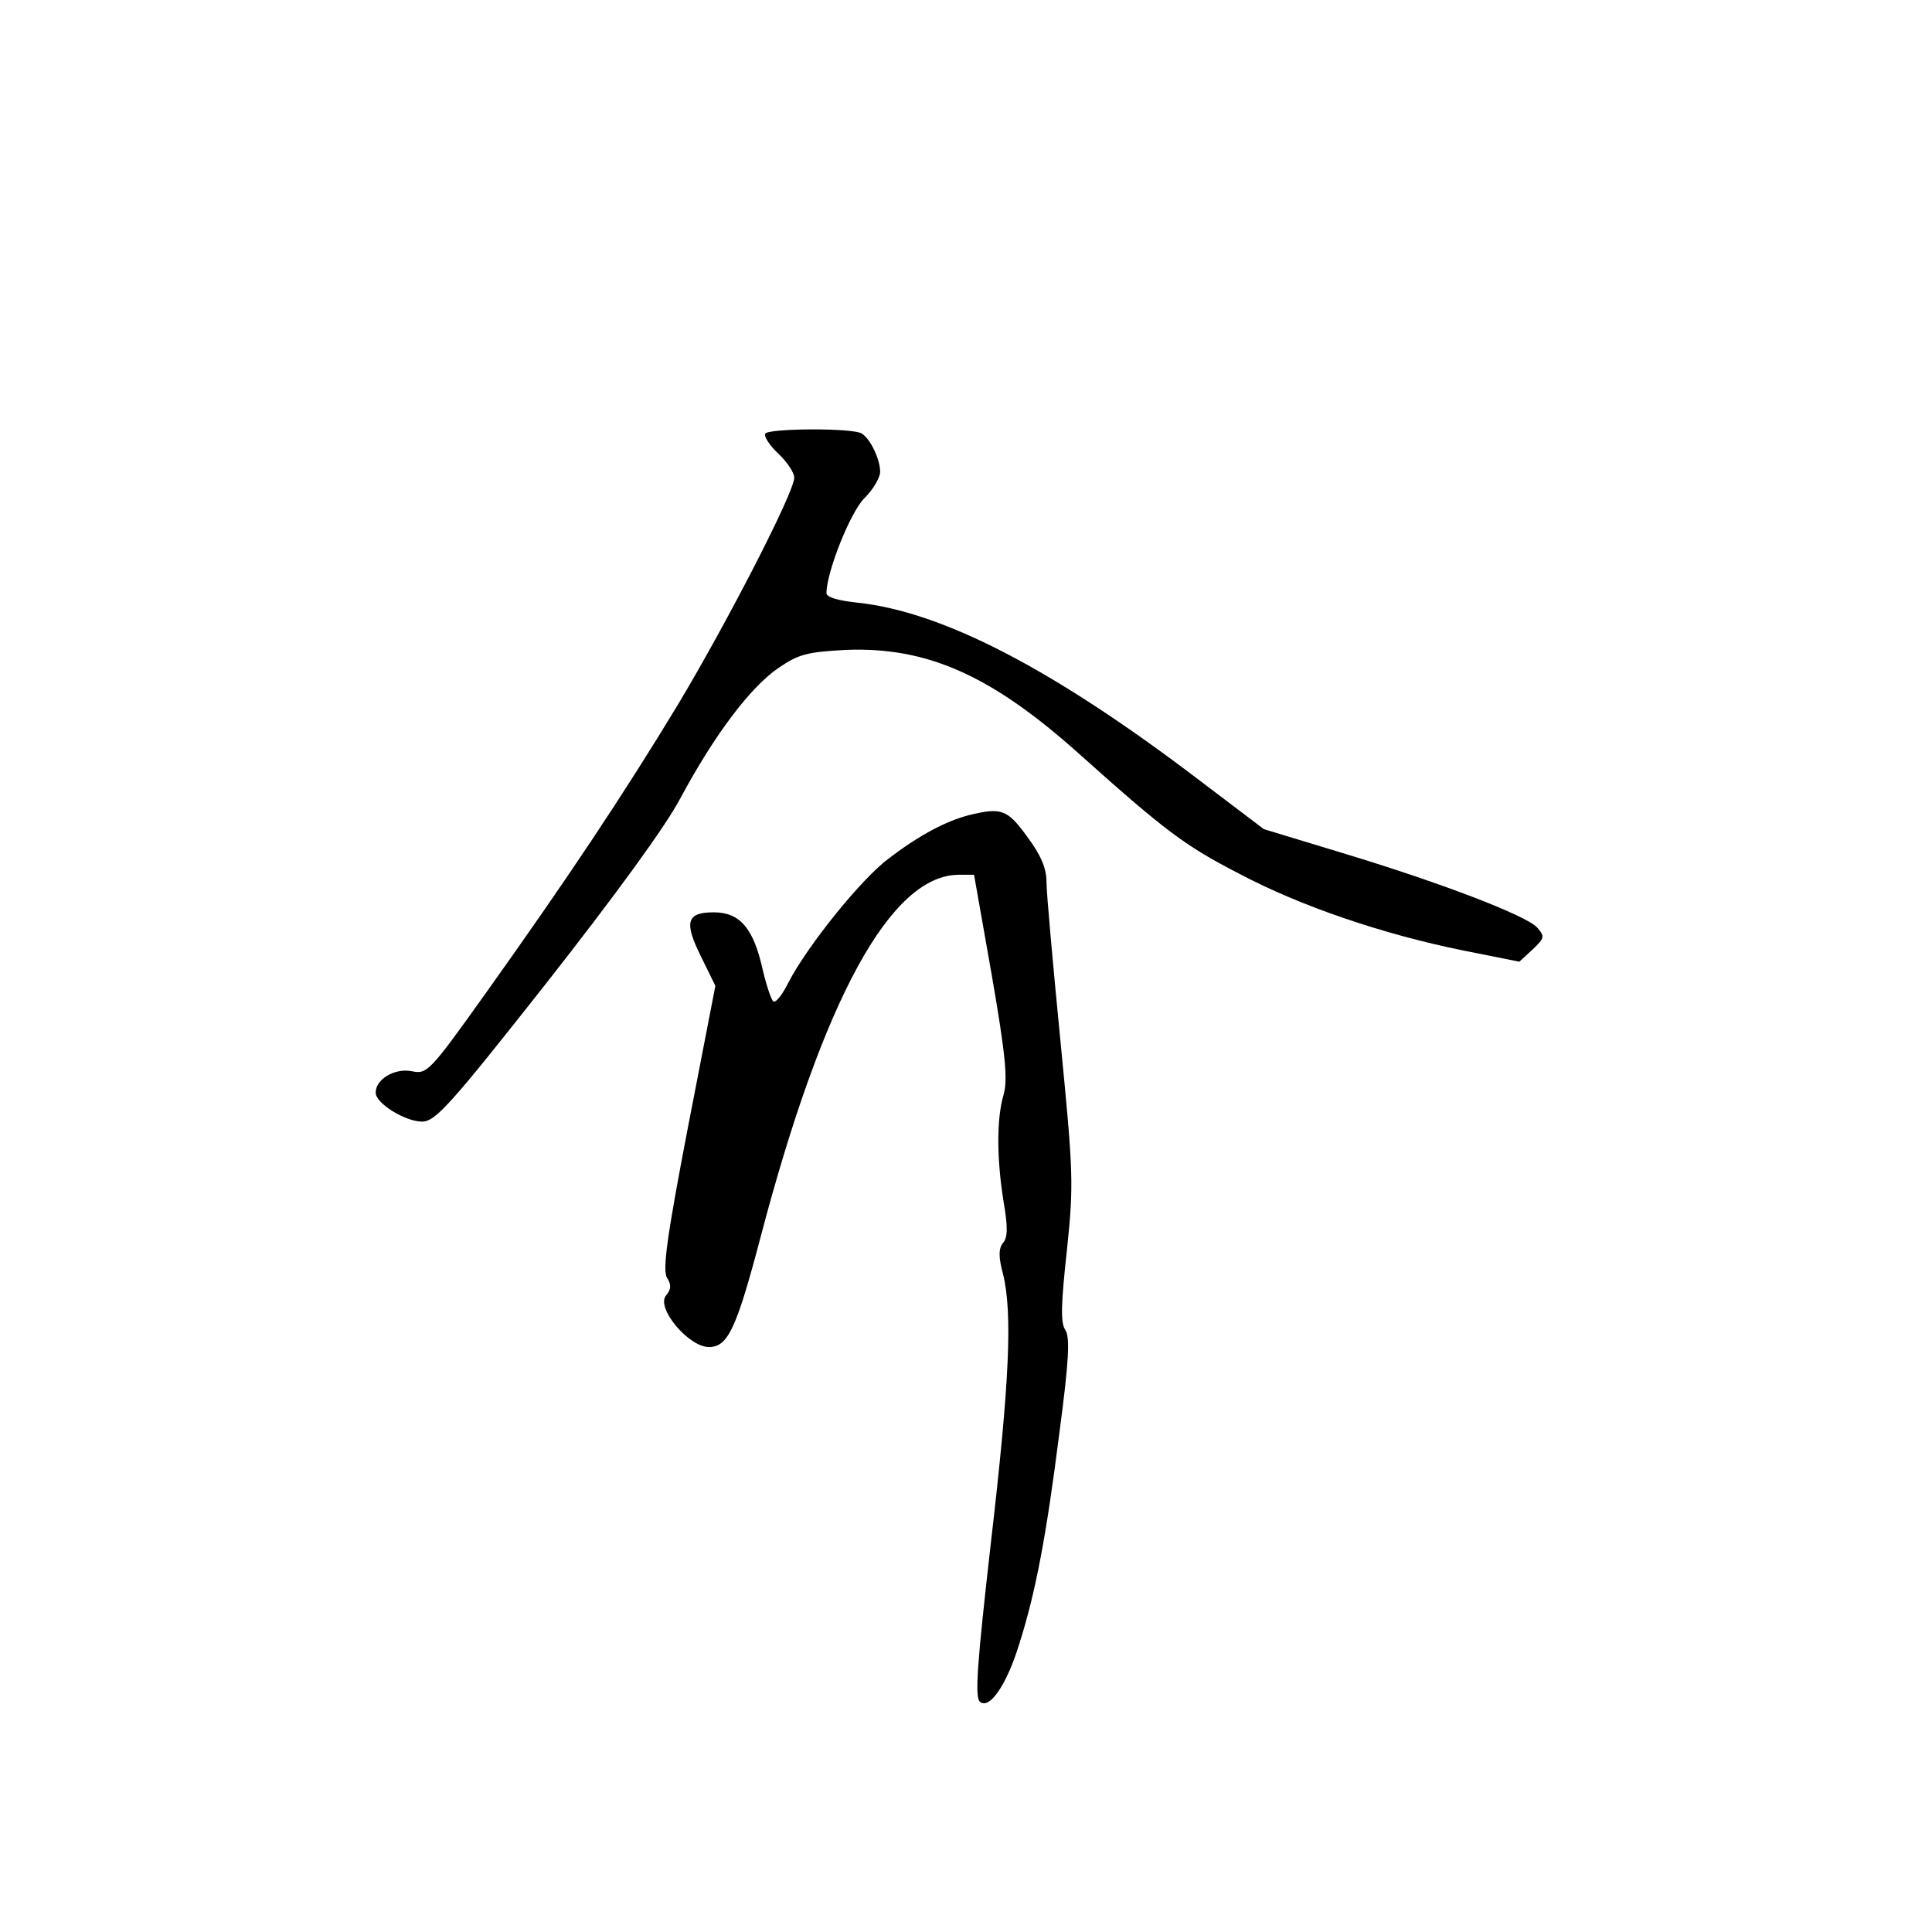 <?xml version="1.0" standalone="no"?>
<!DOCTYPE svg PUBLIC "-//W3C//DTD SVG 20010904//EN"
 "http://www.w3.org/TR/2001/REC-SVG-20010904/DTD/svg10.dtd">
<svg version="1.0" xmlns="http://www.w3.org/2000/svg"
 width="360pt" height="360pt" viewBox="0 0 360 360"
 preserveAspectRatio="xMidYMid meet">
<g transform="translate(0,360) scale(0.1,-0.1)"
fill="#000000" stroke="none">
<path d="M1426 2792 c-3 -5 8 -22 24 -37 17 -16 30 -36 30 -45 0 -27 -123
-266 -215 -420 -104 -172 -209 -329 -358 -538 -107 -150 -111 -154 -140 -148
-32 6 -67 -15 -67 -40 0 -20 55 -54 87 -54 25 1 52 31 231 258 127 162 221
290 250 345 64 119 130 206 182 242 38 26 53 30 126 34 151 6 271 -47 434
-193 162 -145 198 -172 299 -224 115 -61 269 -113 417 -143 l105 -21 25 23
c22 21 23 24 8 41 -22 23 -182 84 -364 139 l-145 44 -120 91 c-272 207 -478
314 -637 331 -37 4 -58 10 -58 18 0 39 45 152 71 177 16 16 29 38 29 49 0 23
-18 61 -34 71 -15 11 -174 10 -180 0z"/>
<path d="M1805 2081 c-42 -11 -92 -37 -148 -80 -51 -37 -153 -164 -188 -232
-11 -22 -23 -38 -28 -35 -4 3 -13 30 -20 60 -17 76 -42 106 -91 106 -51 0 -56
-18 -23 -84 l26 -53 -51 -263 c-39 -203 -48 -267 -39 -281 8 -13 8 -21 -2 -33
-19 -23 42 -96 80 -96 35 0 51 33 96 204 117 445 243 676 370 676 l28 0 33
-187 c26 -150 30 -195 22 -223 -13 -44 -13 -118 0 -199 8 -46 8 -67 -1 -77 -8
-10 -9 -25 0 -58 18 -73 12 -203 -23 -504 -25 -220 -30 -285 -20 -293 18 -15
50 32 73 107 31 97 51 204 75 394 18 135 20 179 11 192 -9 13 -8 48 3 148 13
124 12 144 -12 390 -14 143 -26 276 -26 296 0 26 -10 50 -36 85 -37 51 -48 55
-109 40z"/>
</g>
</svg>
